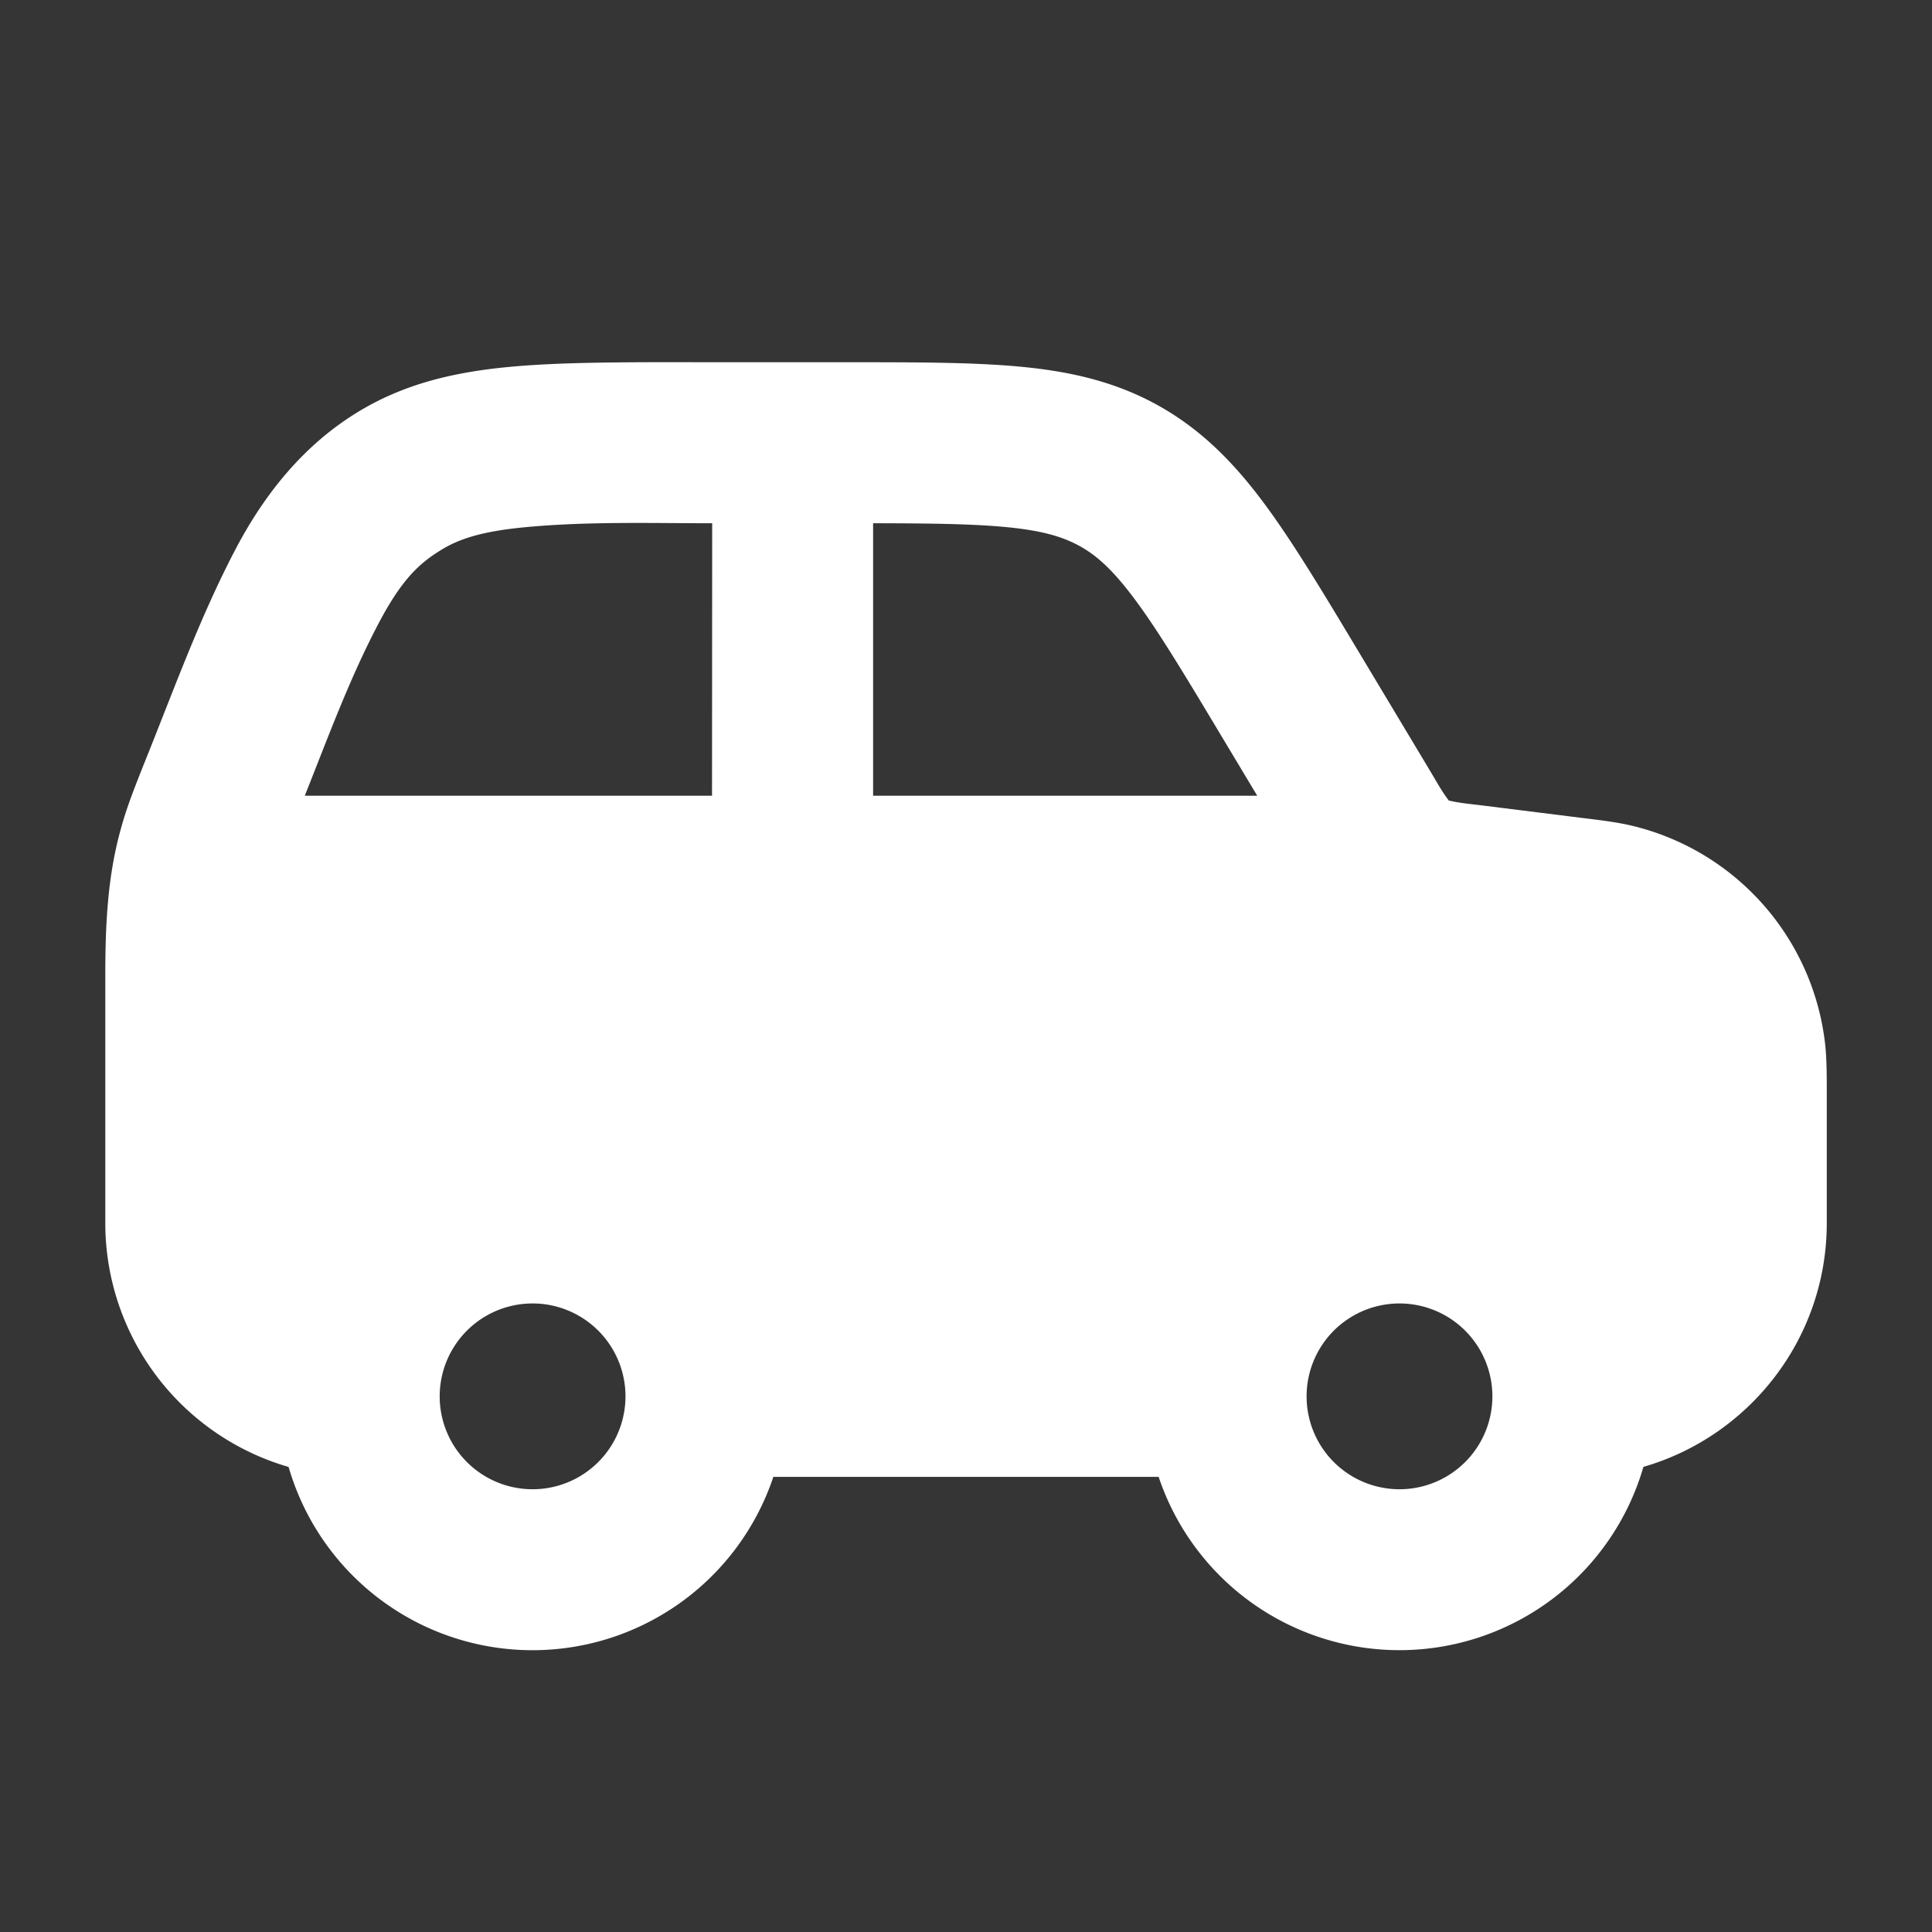 <svg xmlns="http://www.w3.org/2000/svg" width="24" height="24" fill="none"><rect width="100%" height="100%" fill="#333333" stroke="none"/><path fill="#fff" fill-opacity=".01" d="M24 0v24H0V0z"/><path fill="#FFFFFF" fill-rule="evenodd" d="M8.616 4.5h1.927c.853 0 1.564 0 2.152.057.62.06 1.18.19 1.714.492.534.303.933.716 1.304 1.217.351.475.717 1.084 1.156 1.816l.89 1.484c.076.126.148.26.238.378.145.035.296.046.443.065l1.199.15c.247.03.452.055.636.099a3.154 3.154 0 0 1 2.398 2.716c.02.188.02.394.02.643v1.575c0 1.438-.963 2.65-2.278 3.03a3.155 3.155 0 0 1-6.022.124H9.607a3.155 3.155 0 0 1-6.022-.123 3.155 3.155 0 0 1-2.277-3.03V12.15c0-.626.022-1.235.19-1.842.078-.29.189-.565.352-.972.336-.841.65-1.699 1.07-2.502.363-.695.849-1.302 1.521-1.713.562-.344 1.163-.49 1.832-.558.636-.064 1.41-.064 2.343-.064M3.785 9.885h5.06L8.847 6.5c-.789 0-1.585-.025-2.371.054-.501.051-.776.143-.99.274-.273.166-.495.364-.792.933-.357.681-.623 1.41-.908 2.124M10.846 6.5v3.385h4.772l-.44-.733c-.469-.783-.786-1.309-1.073-1.696-.274-.37-.475-.55-.681-.666-.207-.117-.464-.198-.923-.242-.415-.04-.931-.047-1.655-.048m-4.23 9.692a1.154 1.154 0 1 0 0 2.308 1.154 1.154 0 0 0 0-2.308m10.769 0a1.154 1.154 0 1 0 0 2.308 1.154 1.154 0 0 0 0-2.308" clip-rule="evenodd"/></svg>